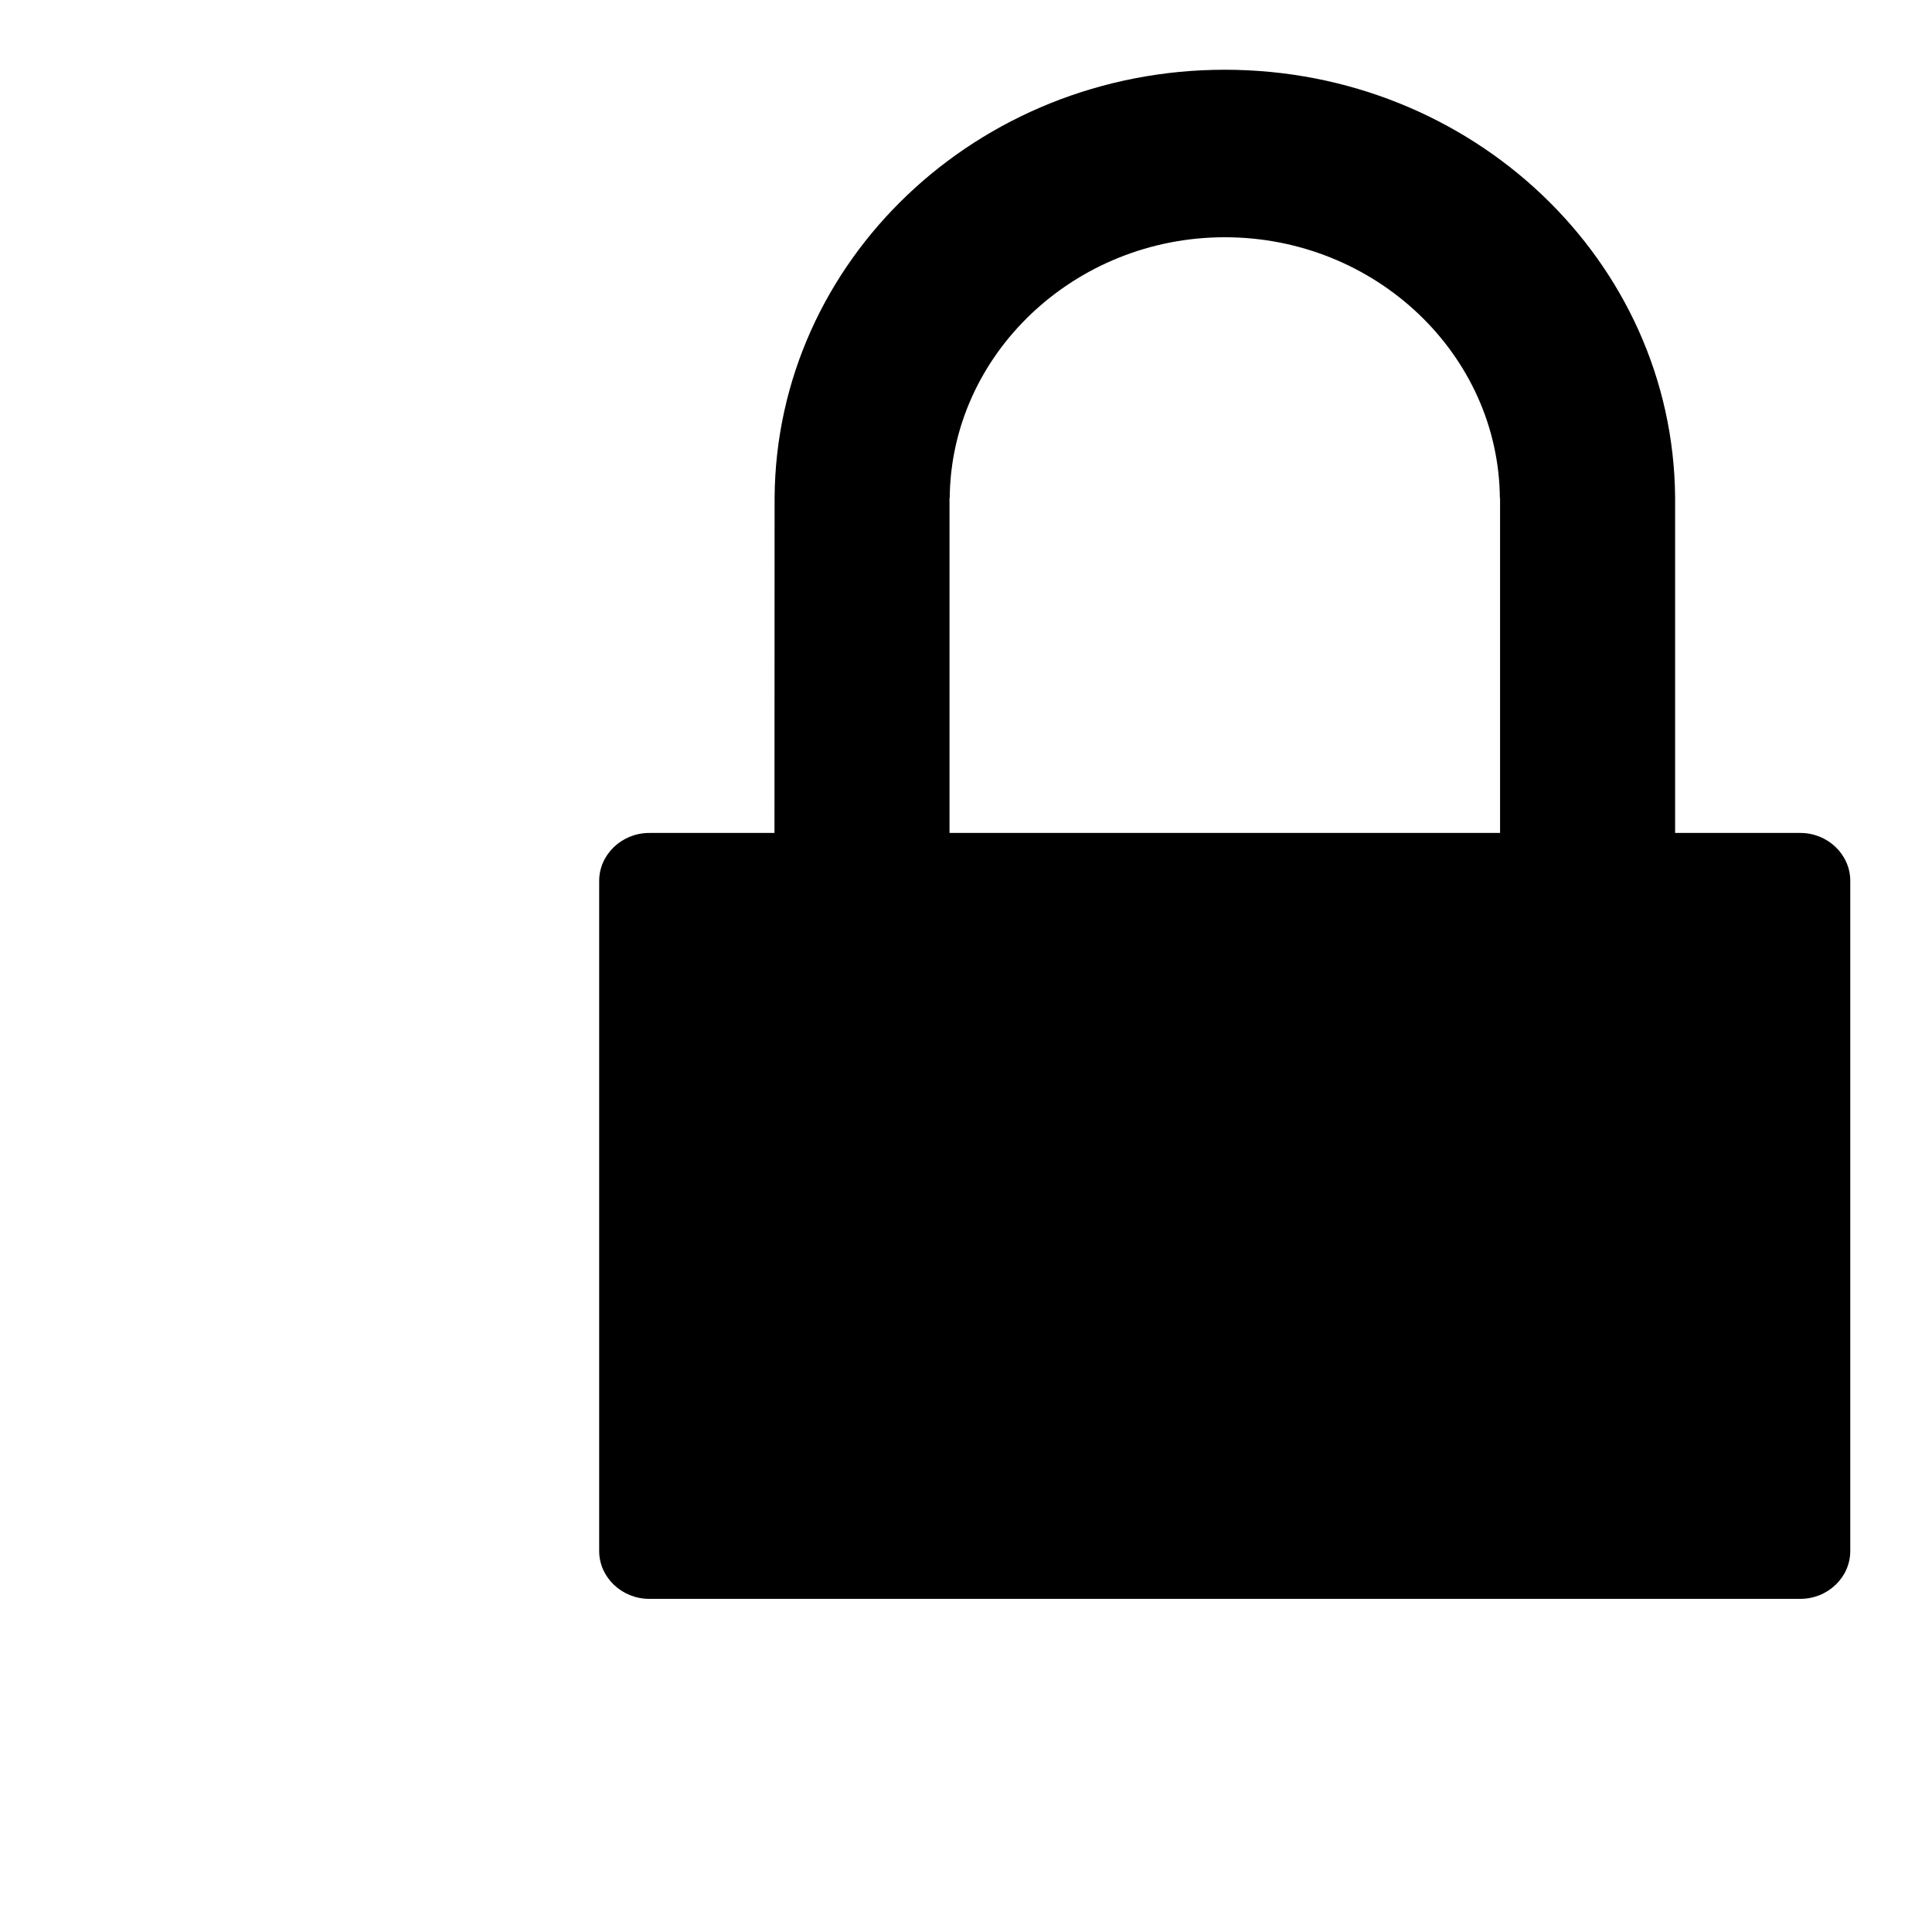 <svg xmlns="http://www.w3.org/2000/svg" class="icon__2tBs- white__1SSXF" viewBox="-7 -1 30 30" preserveAspectRatio="xMidYMid meet" data-testid="lock-icon" aria-hidden="true" role="button" focusable="true"><g><path d="M19.011,11.934l0,-5.211c-0.029,-3.672 -3.148,-6.64 -6.993,-6.64c-3.845,0 -6.963,2.969 -6.99,6.64l-0.002,5.211l-1.945,0c-0.426,0 -0.777,0.335 -0.777,0.744l0,10.406c0,0.409 0.351,0.743 0.777,0.743l17.875,0c0.426,0 0.775,-0.334 0.775,-0.743l0,-10.406c0,-0.409 -0.349,-0.744 -0.775,-0.744l-1.945,0Zm-11.267,-5.211c0,0.005 0.003,0.013 0.003,0.017c0.016,-2.236 1.936,-4.056 4.272,-4.056c2.34,0 4.255,1.821 4.271,4.056c0,-0.004 0.003,-0.012 0.003,-0.017l0,5.211l-8.549,0l0,-5.211Z"/></g></svg>